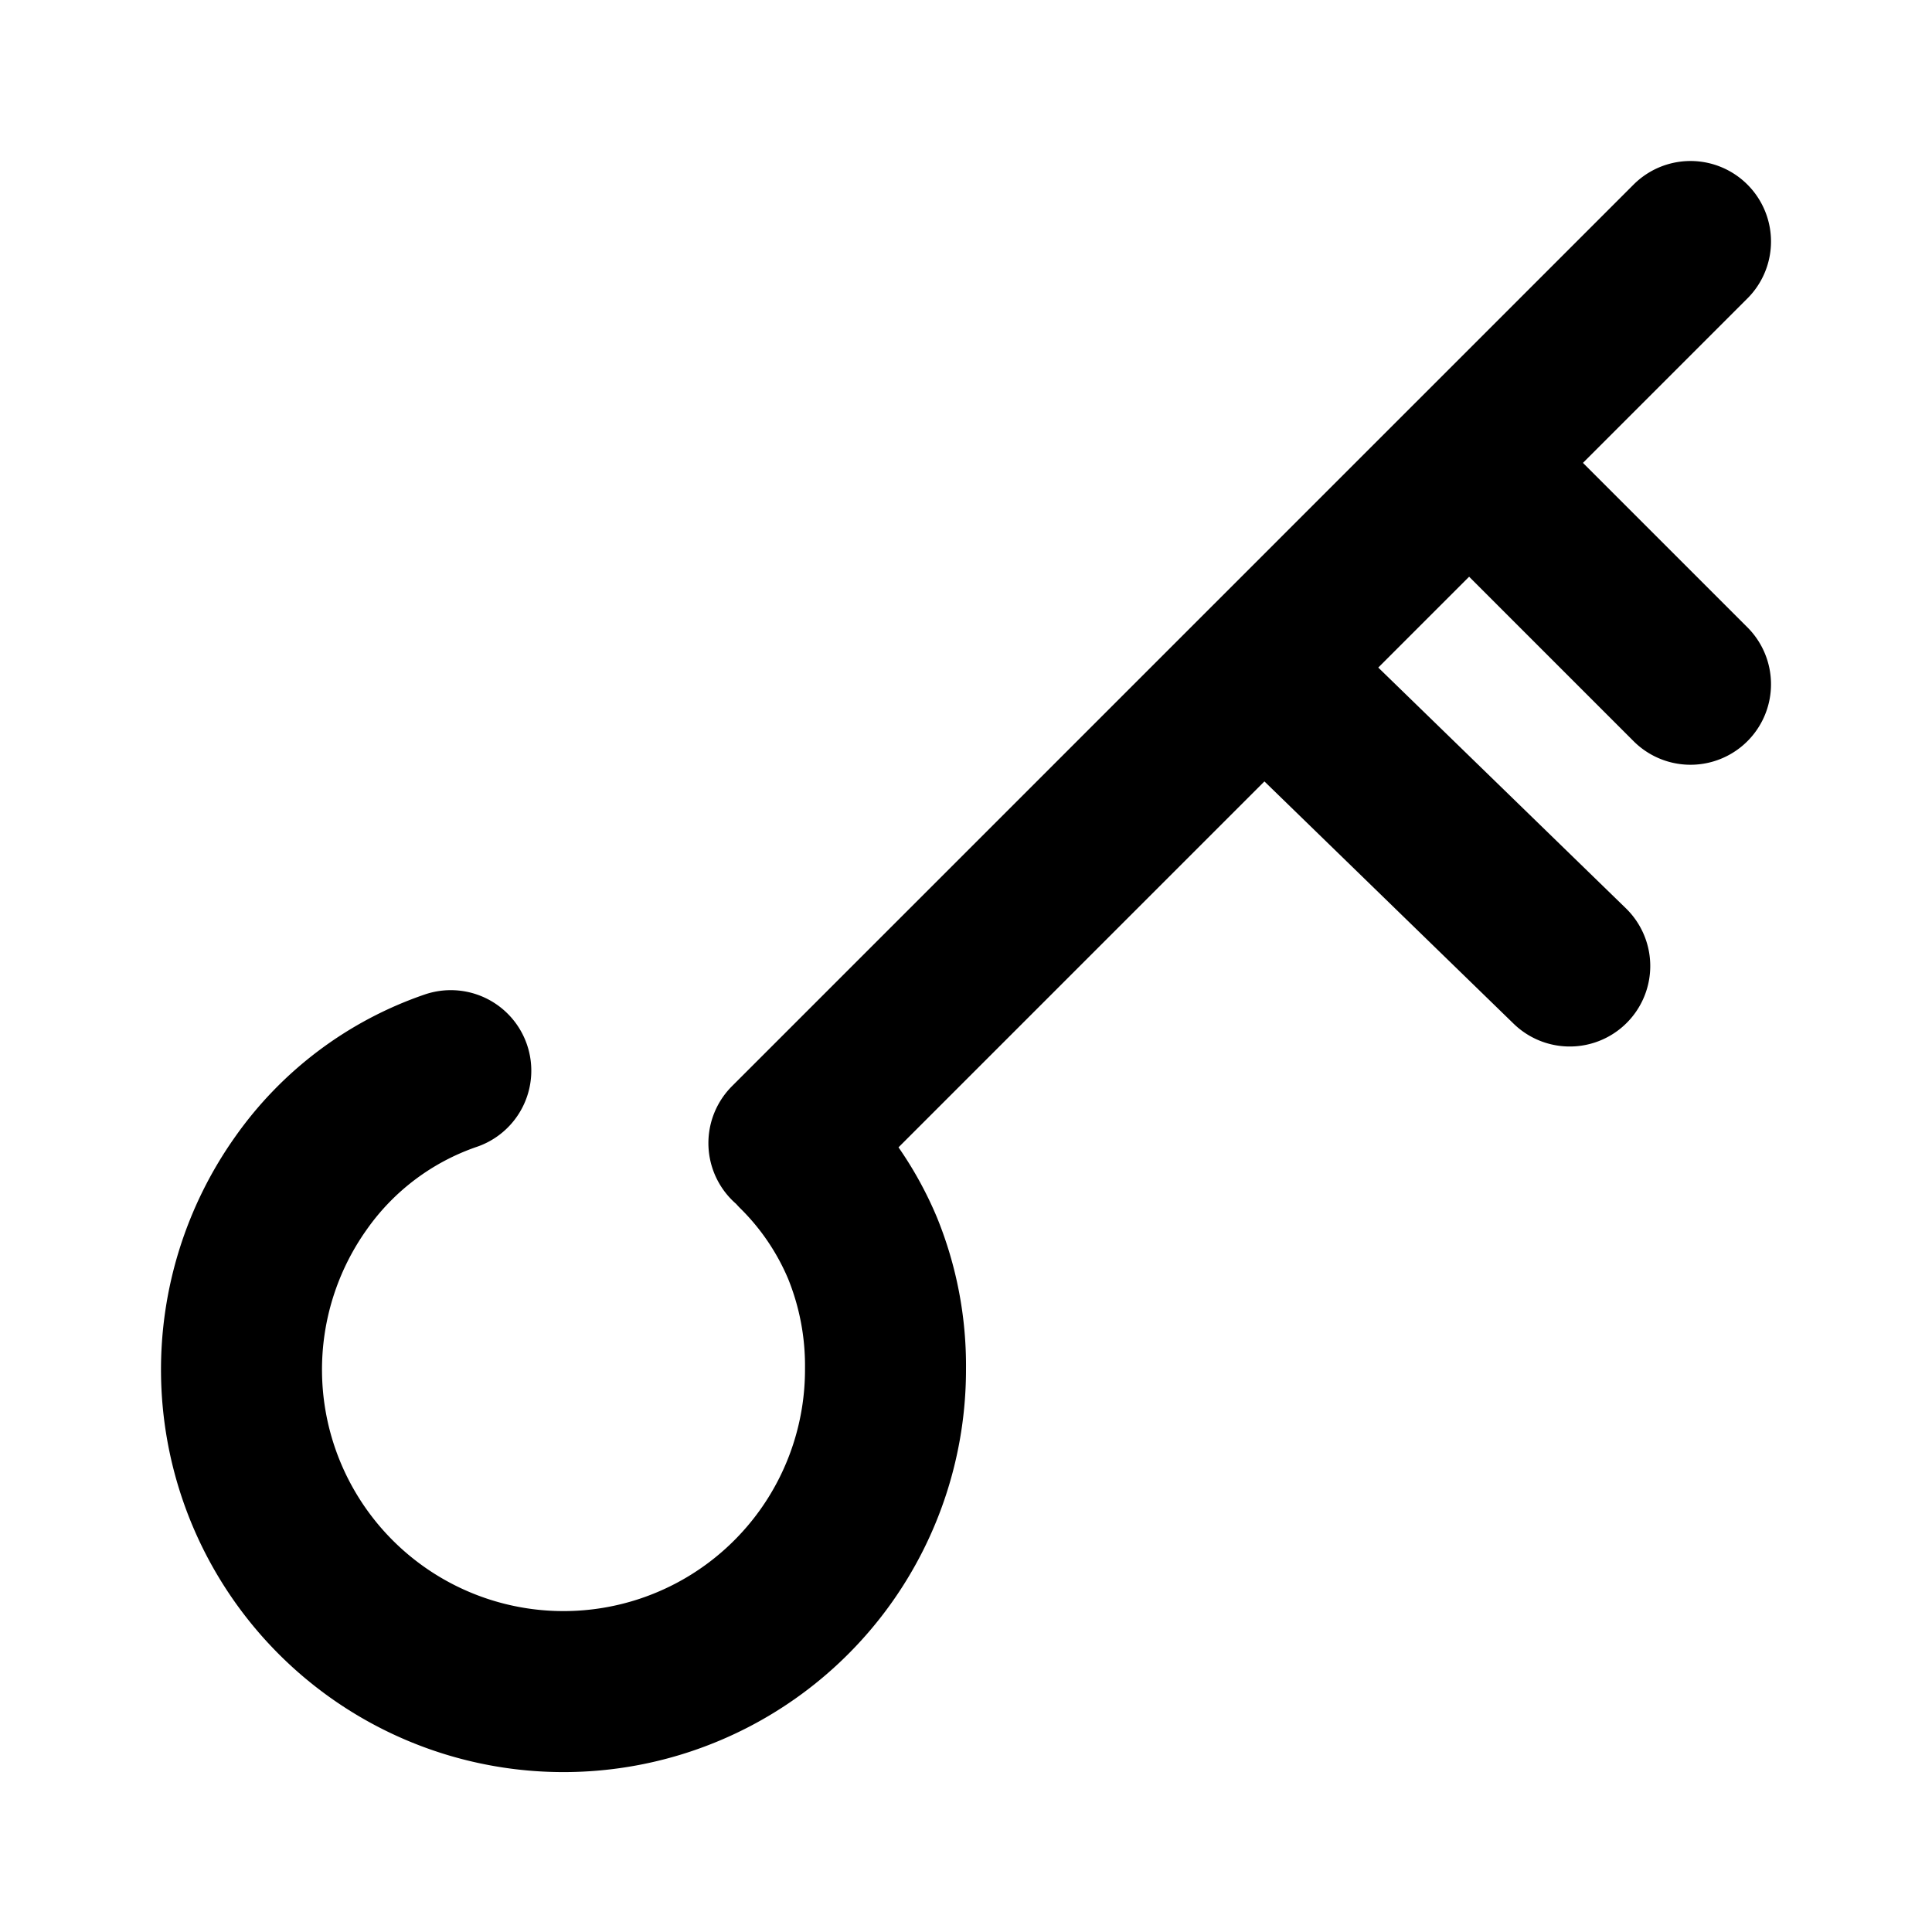 <svg xmlns="http://www.w3.org/2000/svg" viewBox="0 0 24 24" width="24" height="24" stroke="currentColor" fill="none" stroke-linecap="round" stroke-linejoin="round" stroke-width="2">
  <path d="M9.9,14.3a3.717,3.717,0,0,1,.813,1.2A3.874,3.874,0,0,1,11,17a4,4,0,1,1-7.263-2.3A3.77,3.77,0,0,1,5.6,13.3M21,3,15.4,8.6,9.8,14.2m6.1-5.7,1.8,1.75L19.5,12m-1-6,1.25,1.25L21,8.5"/>
</svg>
